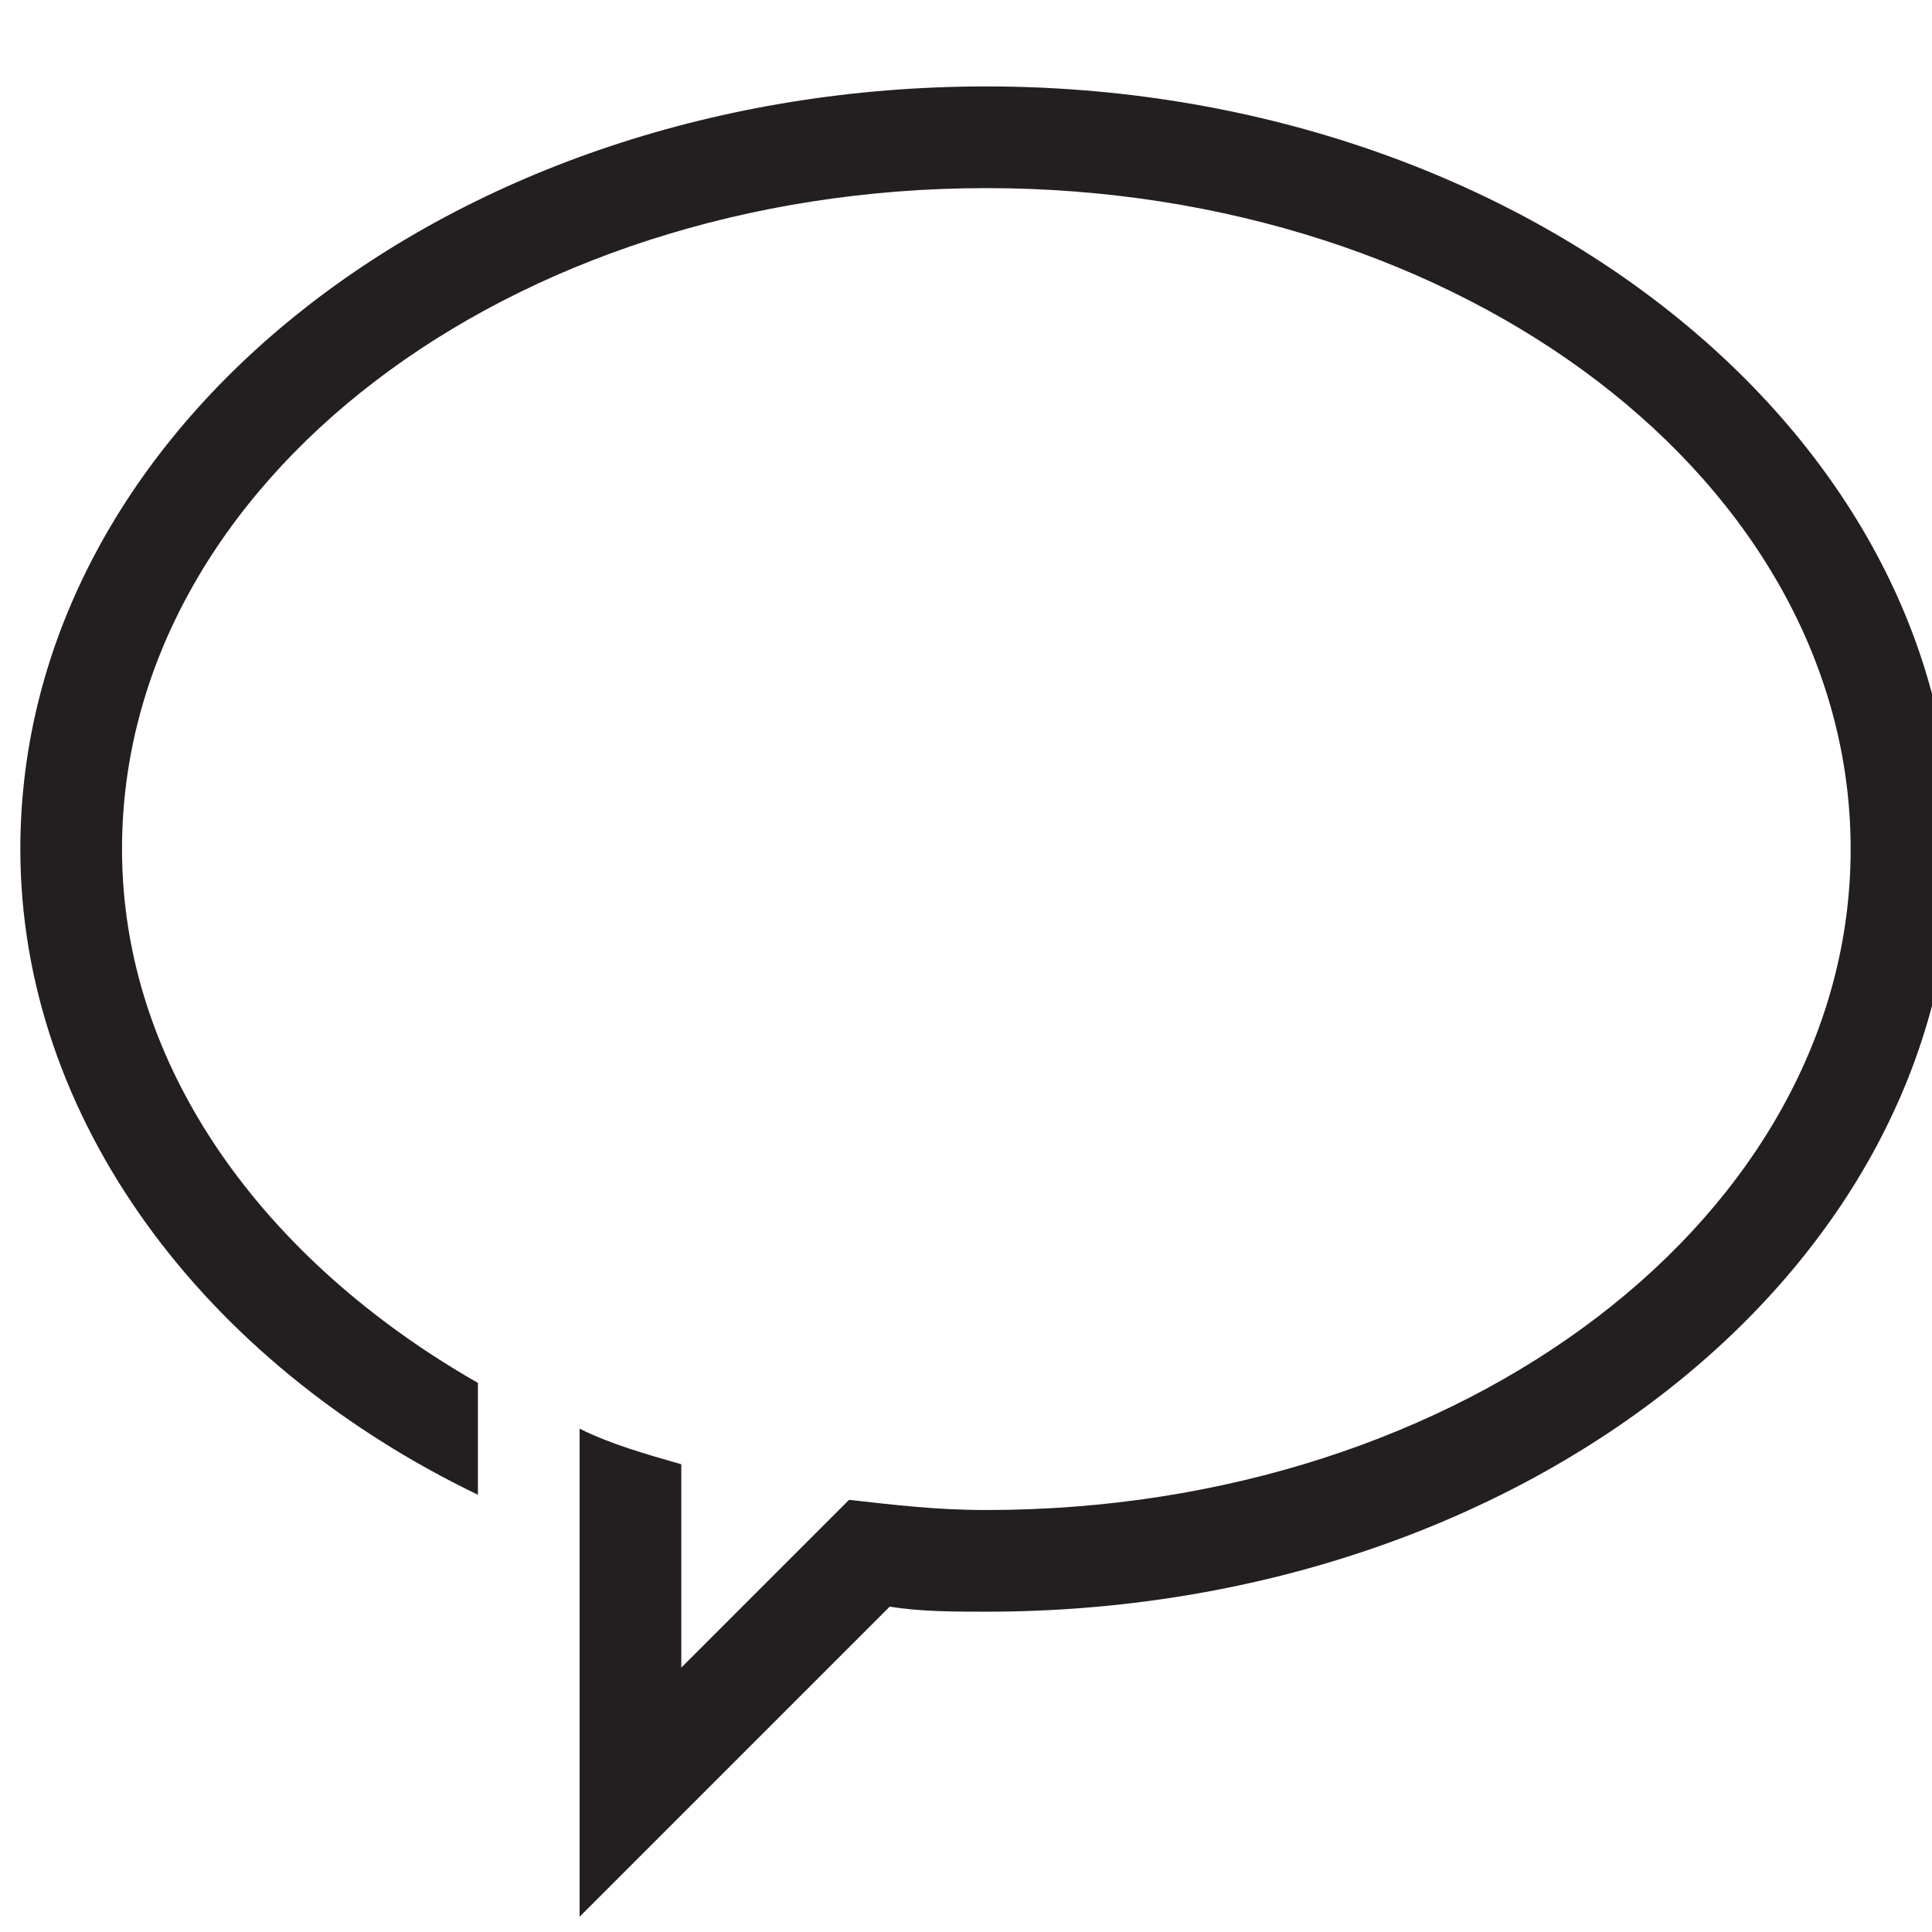 <?xml version="1.0" encoding="utf-8"?>
<!-- Generator: Adobe Illustrator 21.1.0, SVG Export Plug-In . SVG Version: 6.00 Build 0)  -->
<svg version="1.1" id="Layer_1" xmlns="http://www.w3.org/2000/svg" xmlns:xlink="http://www.w3.org/1999/xlink" x="0px" y="0px"
	 viewBox="0 0 38 38" style="enable-background:new 0 0 38 38;" xml:space="preserve">
<style type="text/css">
	.st0{fill:#231F20;}
</style>
<path class="st0" d="M38.4,16.7c0,8.3-8.5,15-19,15c-0.6,0-1.3,0-1.9-0.1l-6.1,6.1v-9.6c0.6,0.3,1.3,0.5,2,0.7v4l3.3-3.3
	c0.9,0.1,1.7,0.2,2.7,0.2c9.4,0,17-5.8,17-13s-7.6-13-17-13s-17,5.8-17,13c0,4.3,2.8,8.1,7,10.5v2.2c-5.4-2.6-9-7.4-9-12.7
	c0-8.3,8.5-15,19-15S38.4,8.5,38.4,16.7z"/>
</svg>
